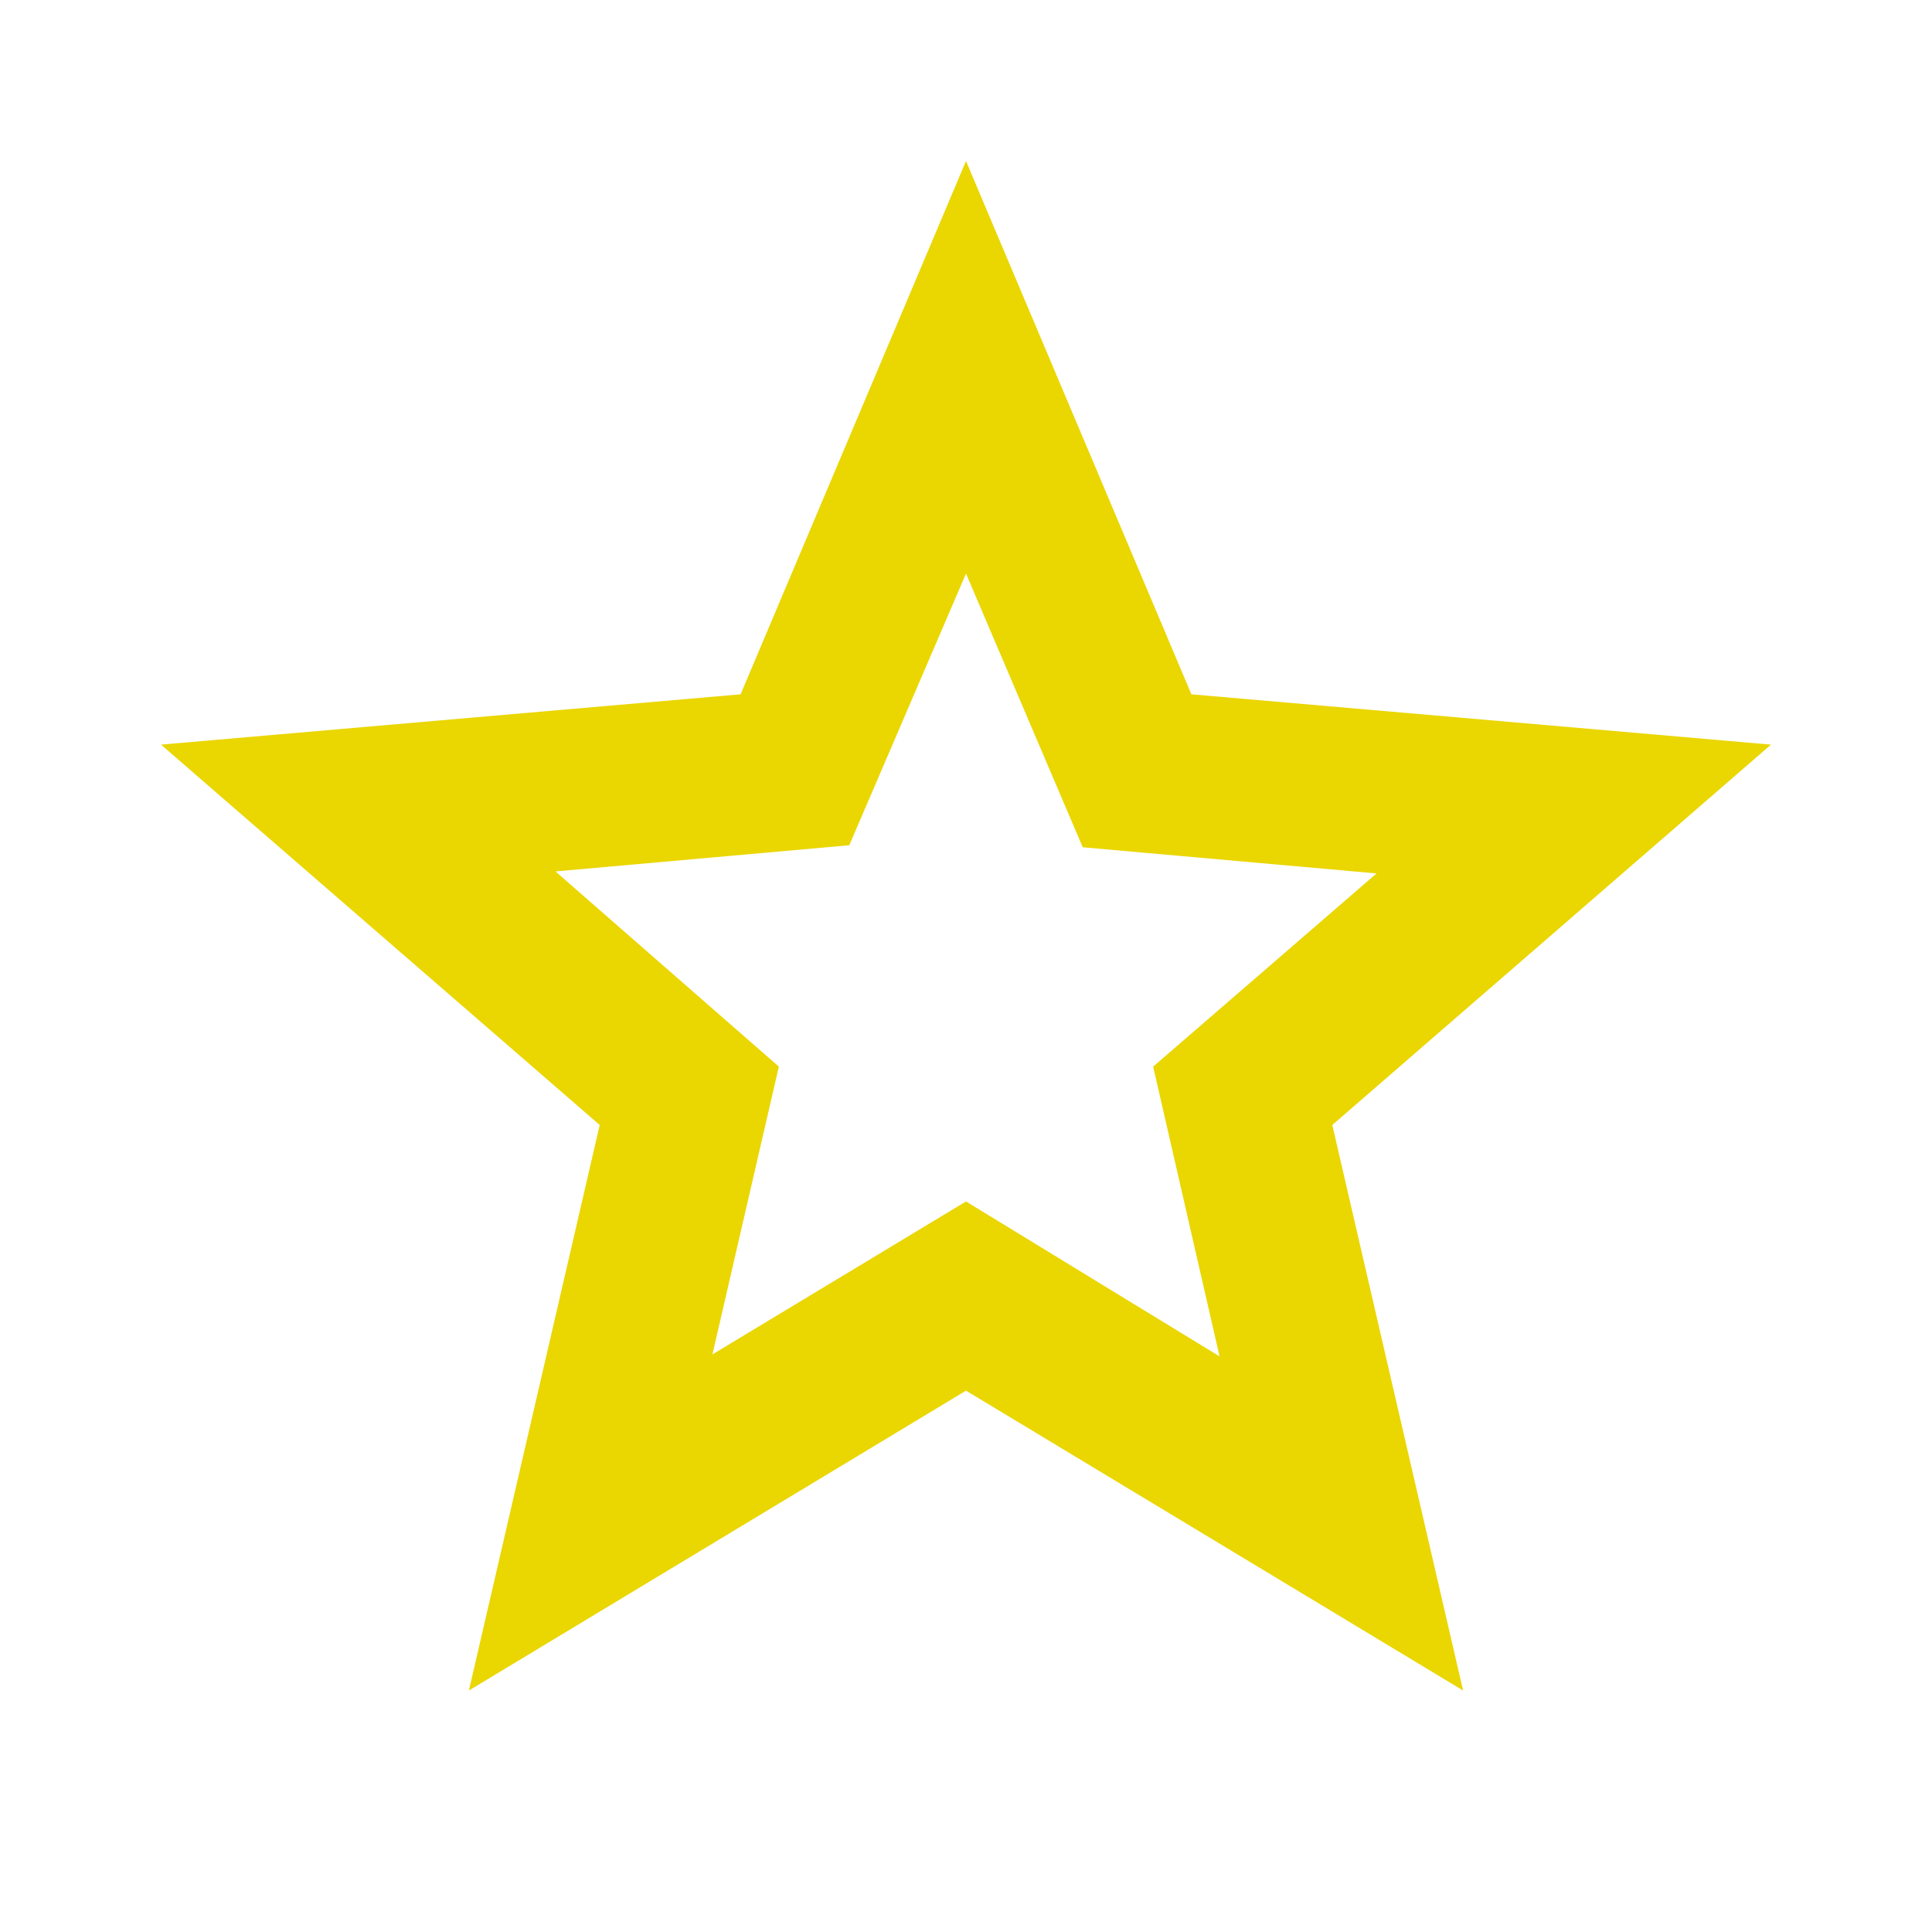 <svg xmlns="http://www.w3.org/2000/svg" height="24px" viewBox="0 -960 960 960" width="24px" fill="#ead600ff"><path d="m354-287 126-76 126 77-33-144 111-96-146-13-58-136-58 135-146 13 111 97-33 143ZM233-120l65-281L80-590l288-25 112-265 112 265 288 25-218 189 65 281-247-149-247 149Zm247-350Z"/></svg>